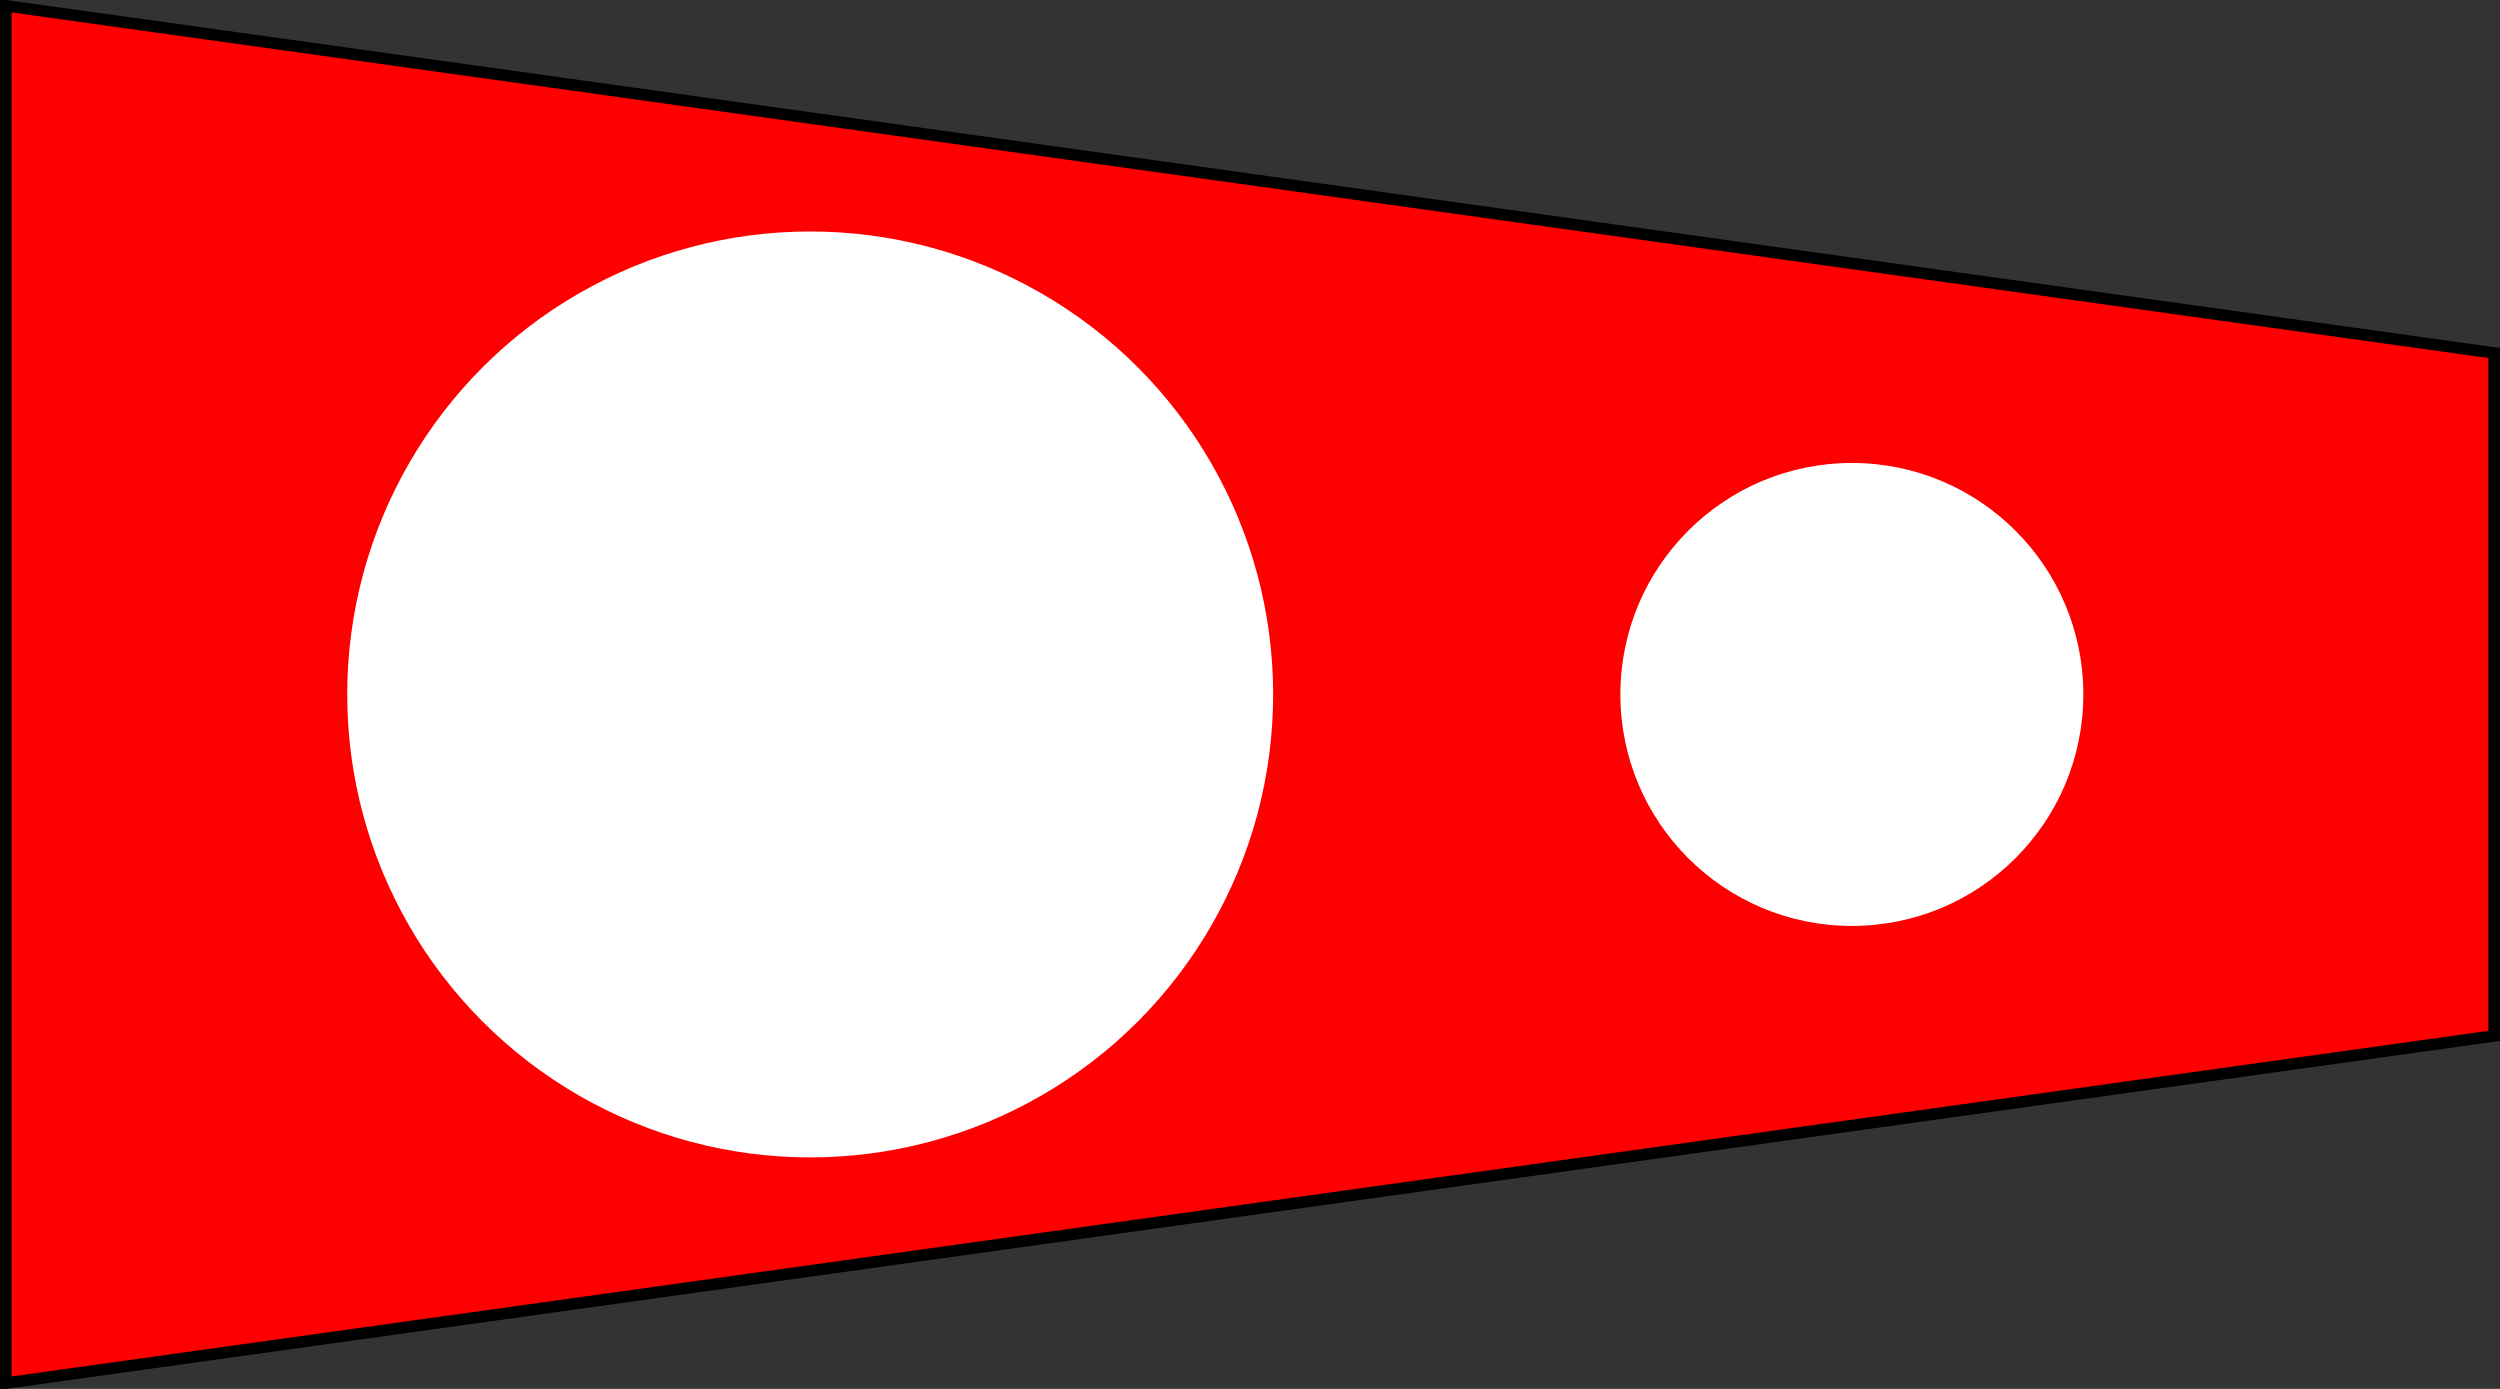 <?xml version="1.0" encoding="UTF-8" standalone="no"?>
<svg xmlns="http://www.w3.org/2000/svg" version="1.0" width="540" height="300">
<rect width="100%" height="100%" fill="#333333" stroke="none"/>
<path d="M1.25,1.25l537.5,75v147.5l-537.5,75z" fill="#f00" stroke="#000" stroke-width="2.5"/>
<circle cx="175" cy="150" r="100" fill="#fff"/>
<circle cx="400" cy="150" r="50" fill="#fff"/>
</svg>